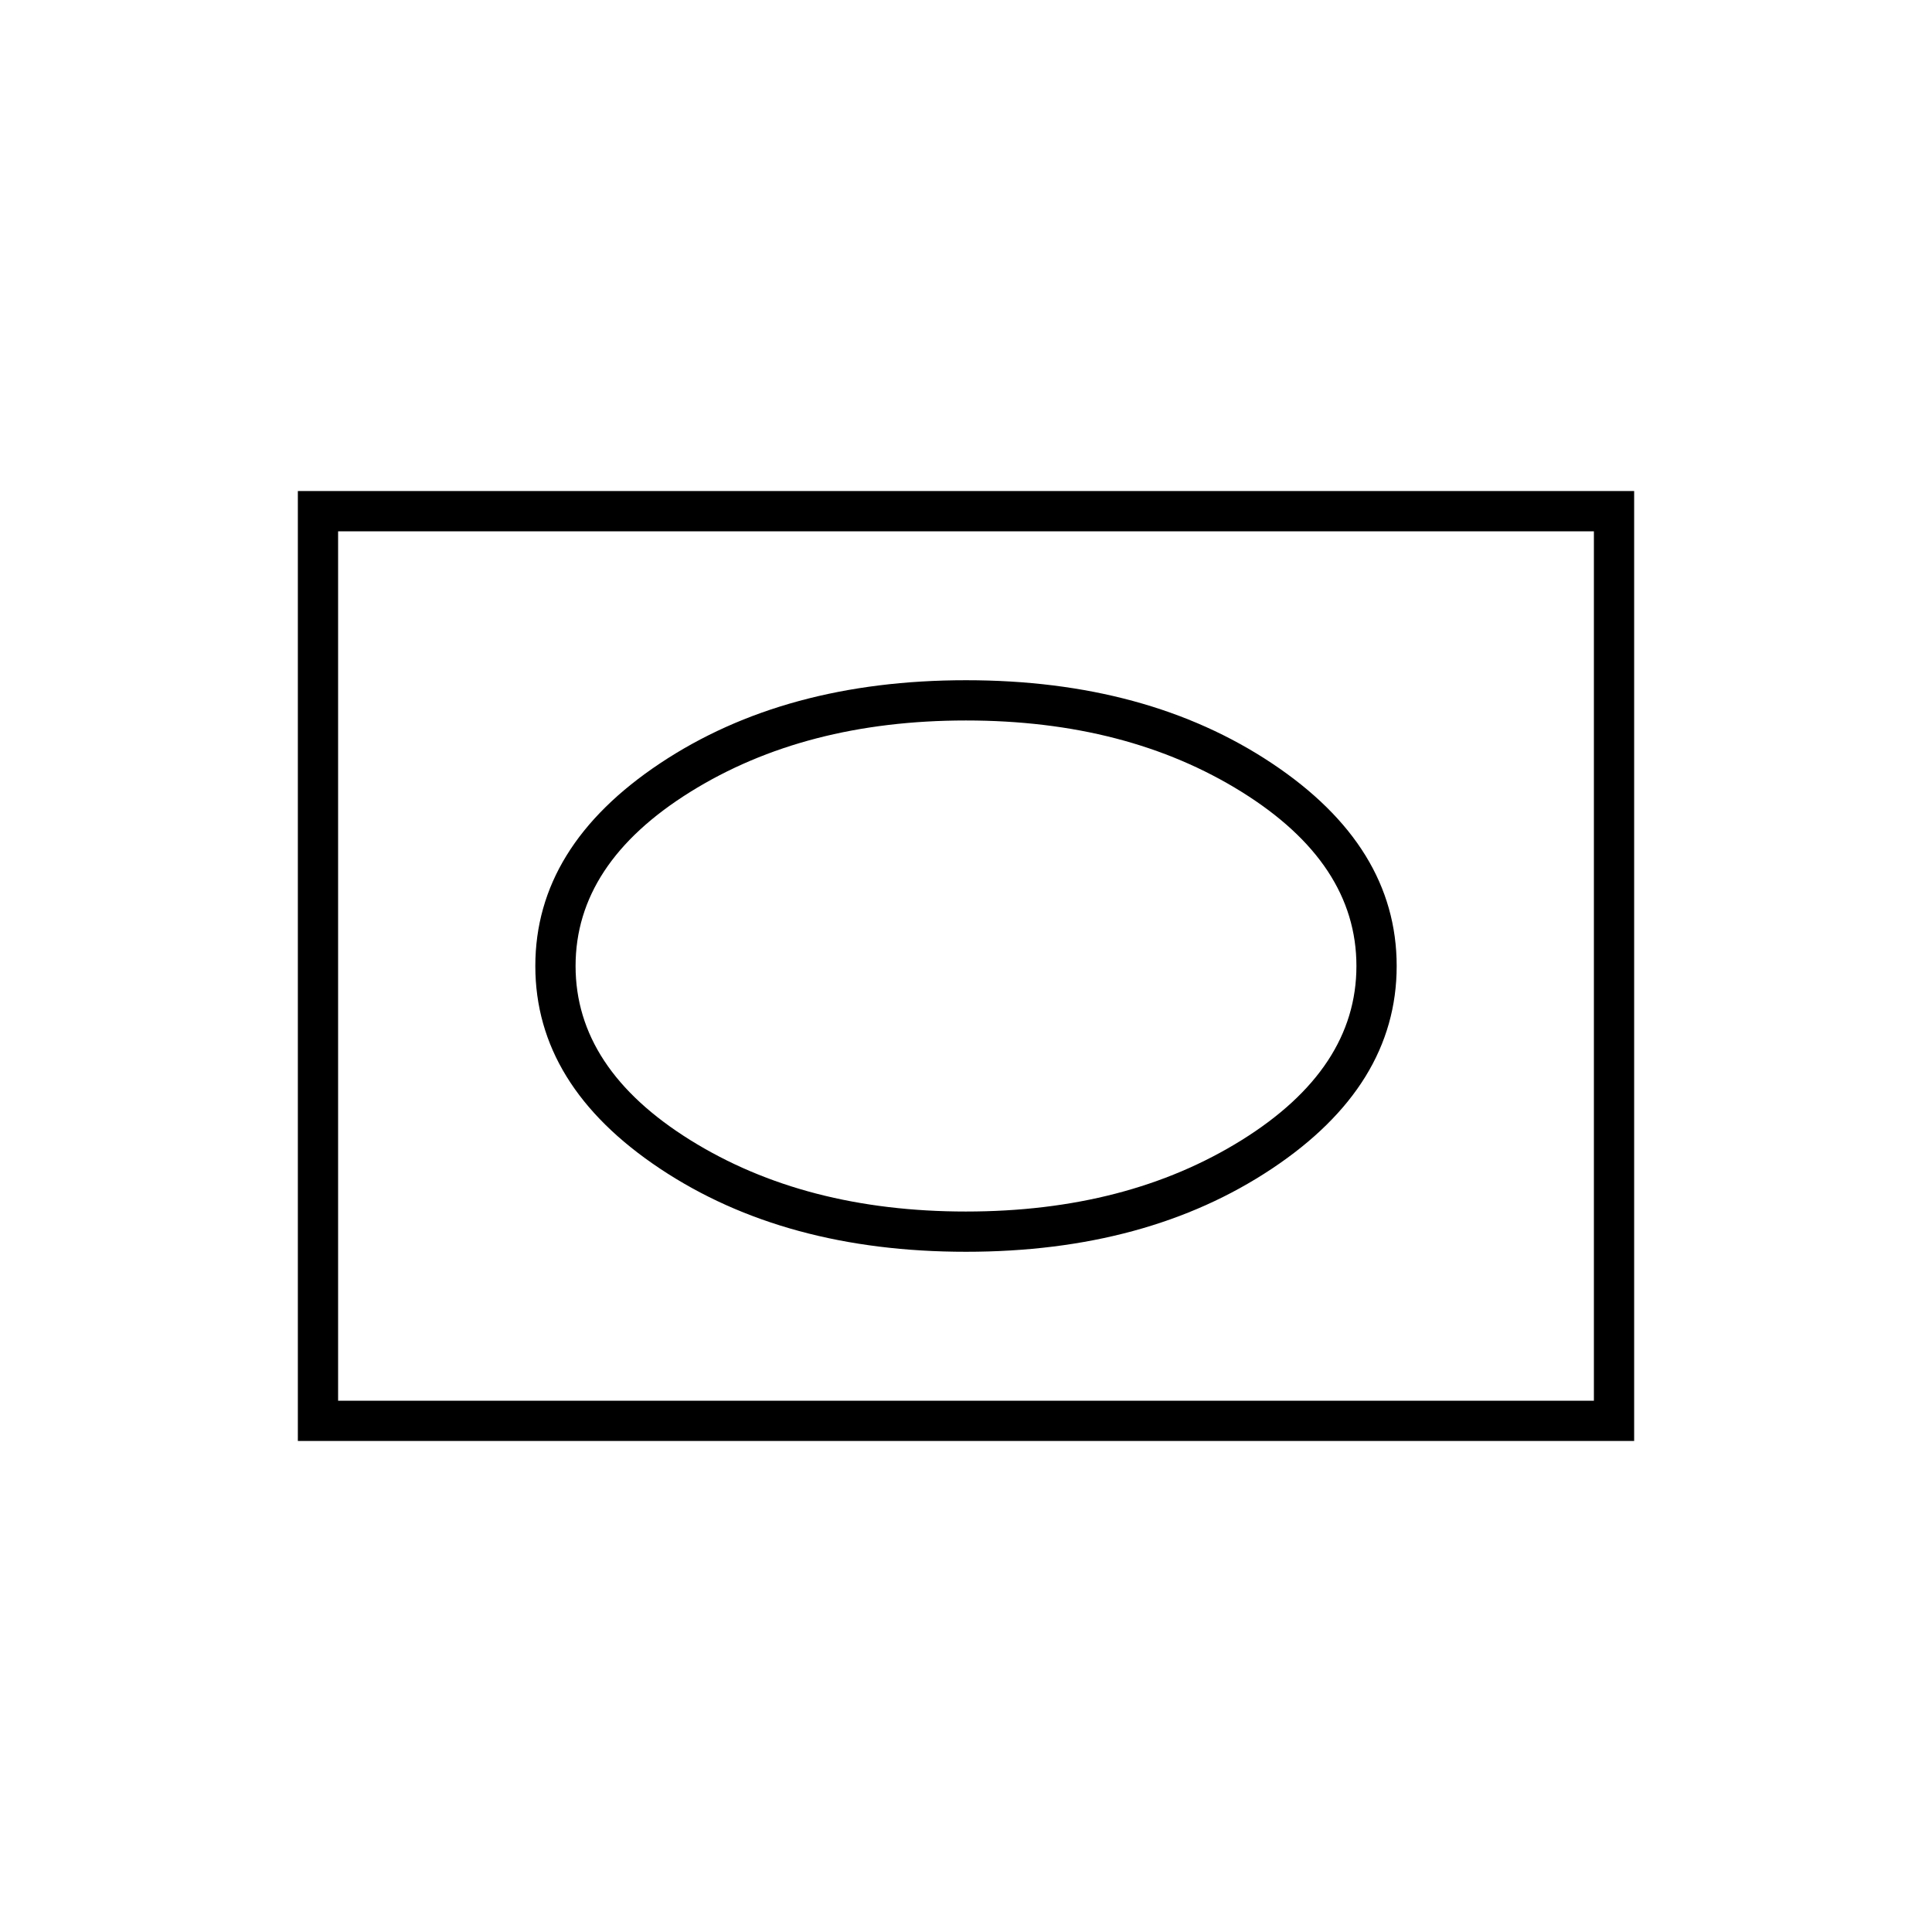 <svg xmlns="http://www.w3.org/2000/svg" height="20" viewBox="0 -960 960 960" width="20"><path d="M480-338q90 0 152-41.281T694-480q0-59.438-62-100.719Q570-622 480-622t-152 41.281Q266-539.438 266-480q0 59.438 62 100.719Q390-338 480-338Zm0-20q-80 0-137-35.5T286-480q0-51 57-86.5T480-602q80 0 137 35.5t57 86.5q0 51-57 86.5T480-358ZM148-244v-472h664v472H148Zm20-20h624v-432H168v432Zm0 0v-432 432Z"/></svg>